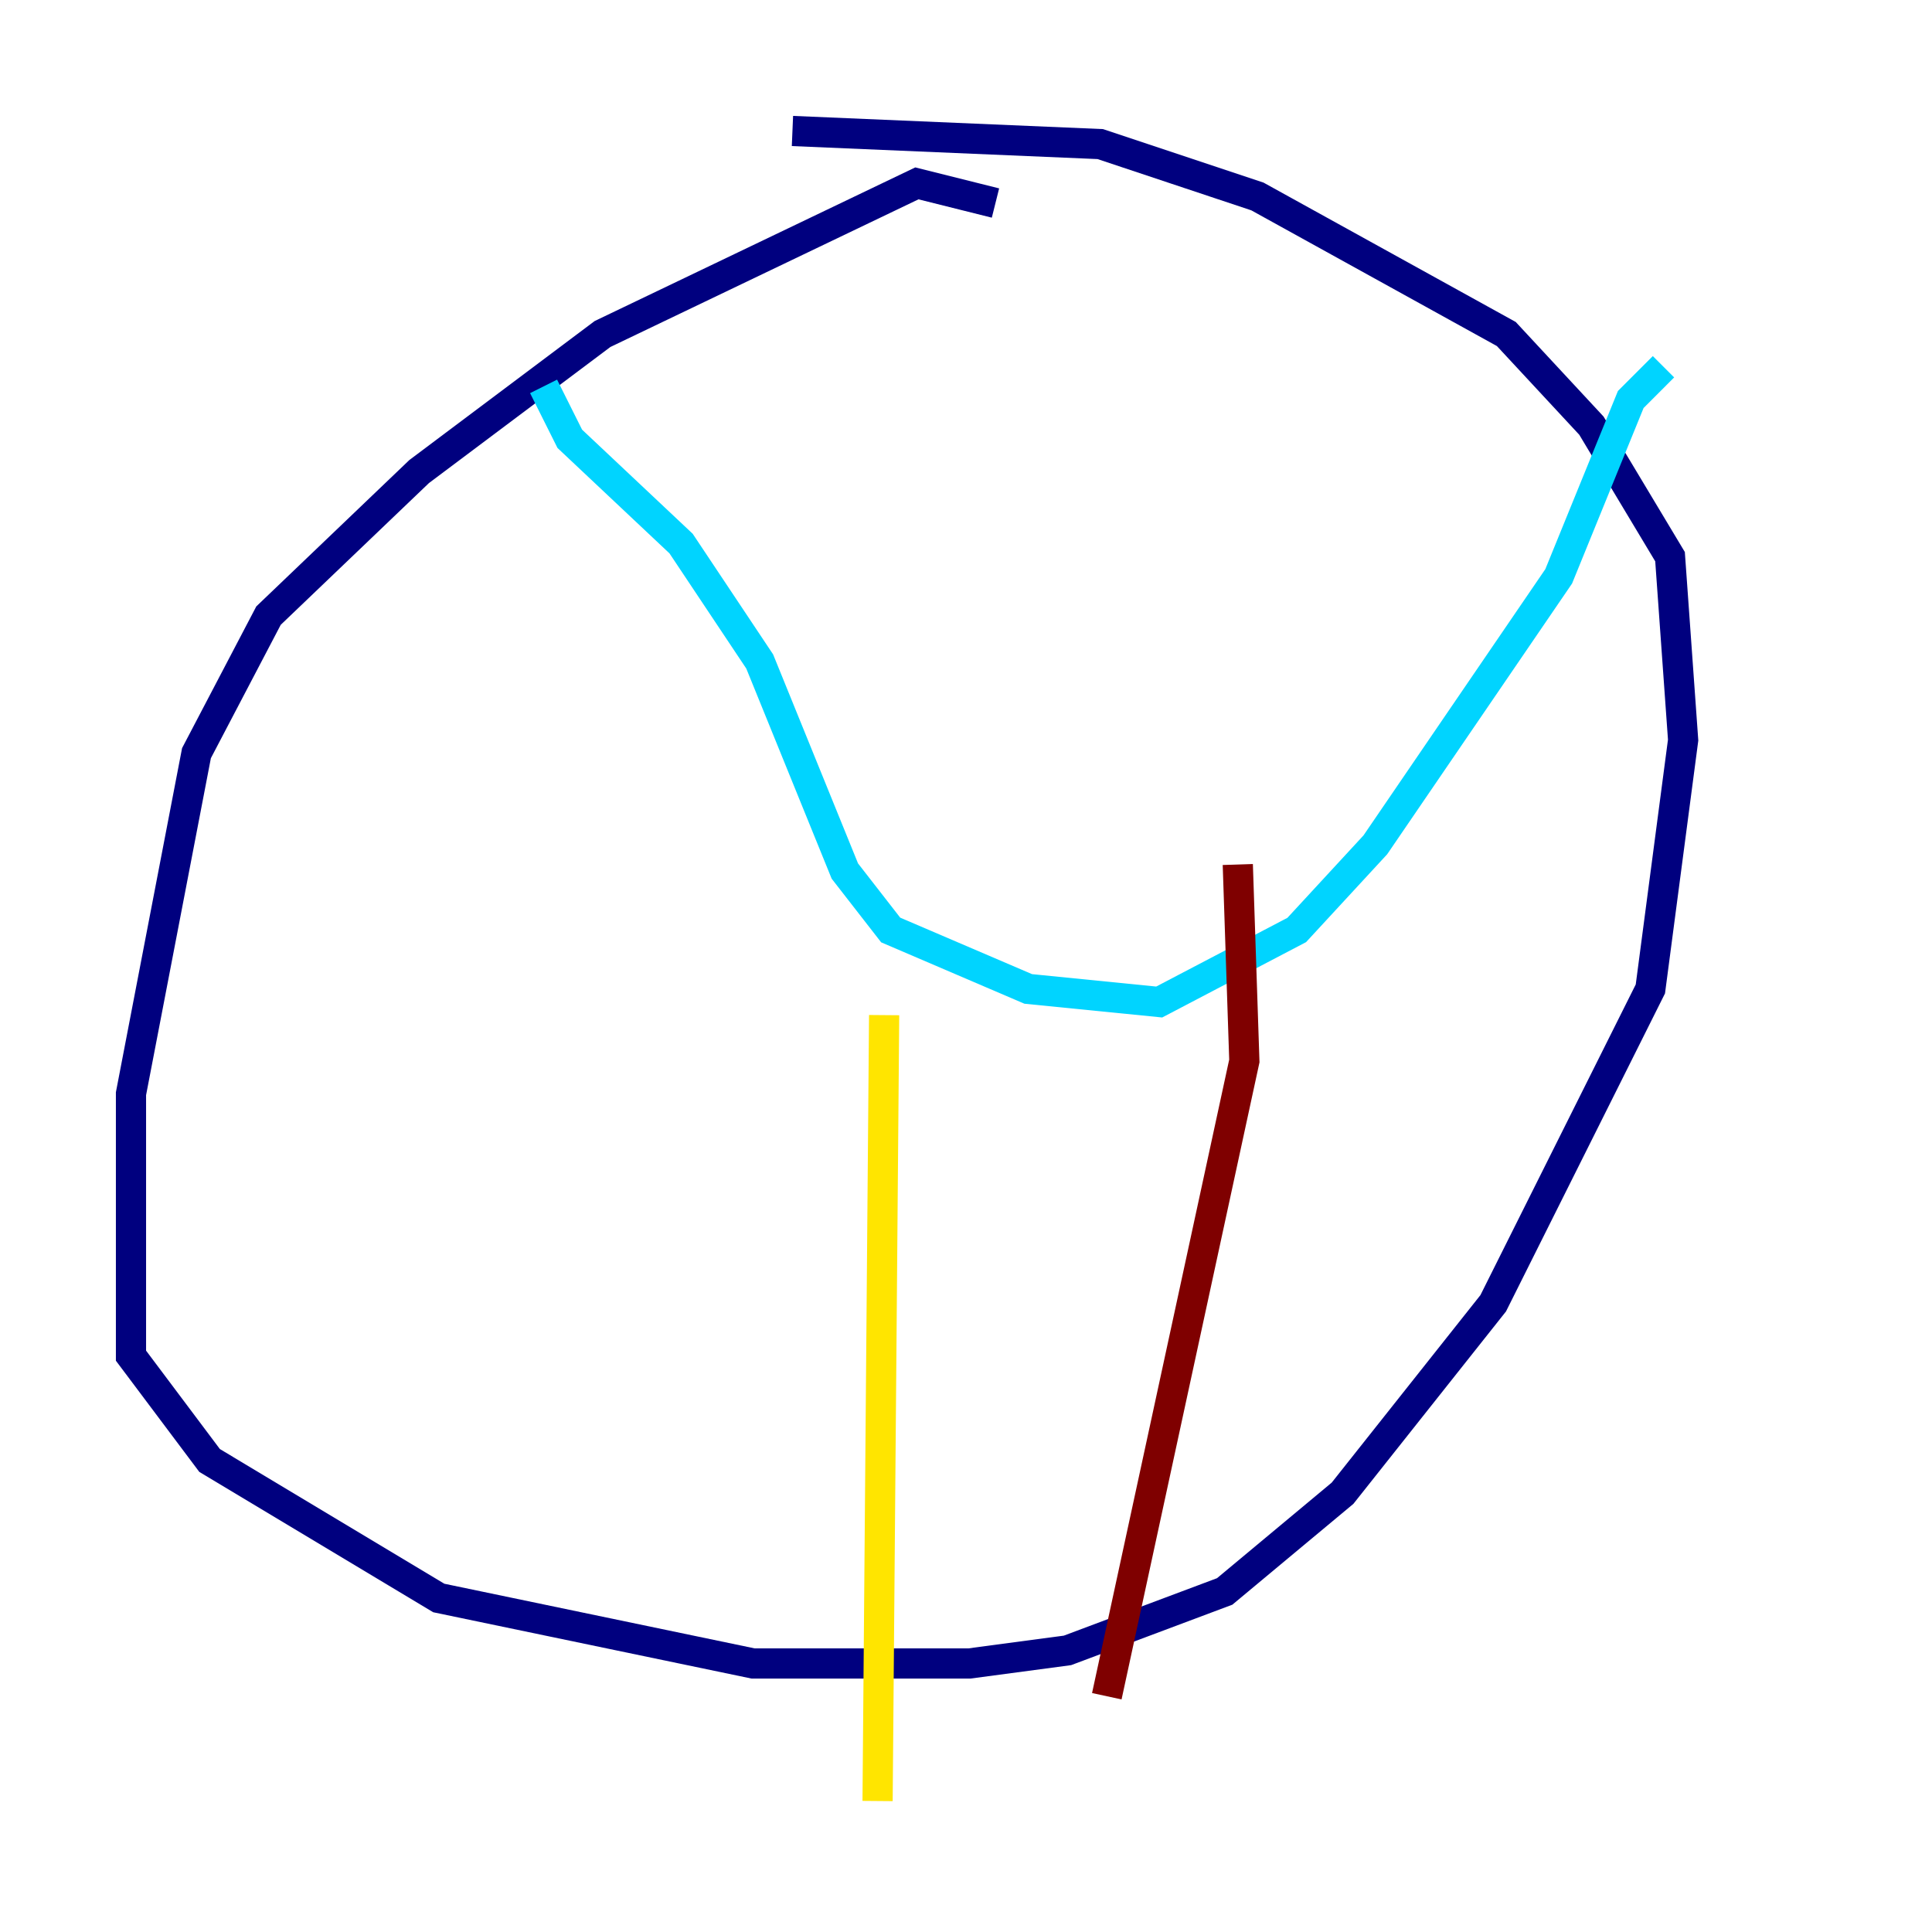 <?xml version="1.0" encoding="utf-8" ?>
<svg baseProfile="tiny" height="128" version="1.2" viewBox="0,0,128,128" width="128" xmlns="http://www.w3.org/2000/svg" xmlns:ev="http://www.w3.org/2001/xml-events" xmlns:xlink="http://www.w3.org/1999/xlink"><defs /><polyline fill="none" points="65.953,13.451 60.746,12.149 39.919,22.129 27.77,31.241 17.79,40.786 13.017,49.898 8.678,72.461 8.678,89.817 13.885,96.759 29.071,105.871 49.898,110.21 64.217,110.21 70.725,109.342 81.139,105.437 88.949,98.929 98.929,86.346 109.342,65.519 111.512,49.031 110.644,36.881 105.437,28.203 99.797,22.129 83.308,13.017 72.895,9.546 52.502,8.678" stroke="#00007f" stroke-width="2" /><polyline fill="none" points="36.014,25.6 37.749,29.071 45.125,36.014 50.332,43.824 55.973,57.709 59.01,61.614 68.122,65.519 76.8,66.386 85.912,61.614 91.119,55.973 103.268,38.183 108.041,26.468 110.21,24.298" stroke="#00d4ff" stroke-width="2" /><polyline fill="none" points="58.576,67.254 58.142,119.322" stroke="#ffe500" stroke-width="2" /><polyline fill="none" points="82.007,57.275 82.441,70.291 73.329,112.38" stroke="#7f0000" stroke-width="2" /></svg>